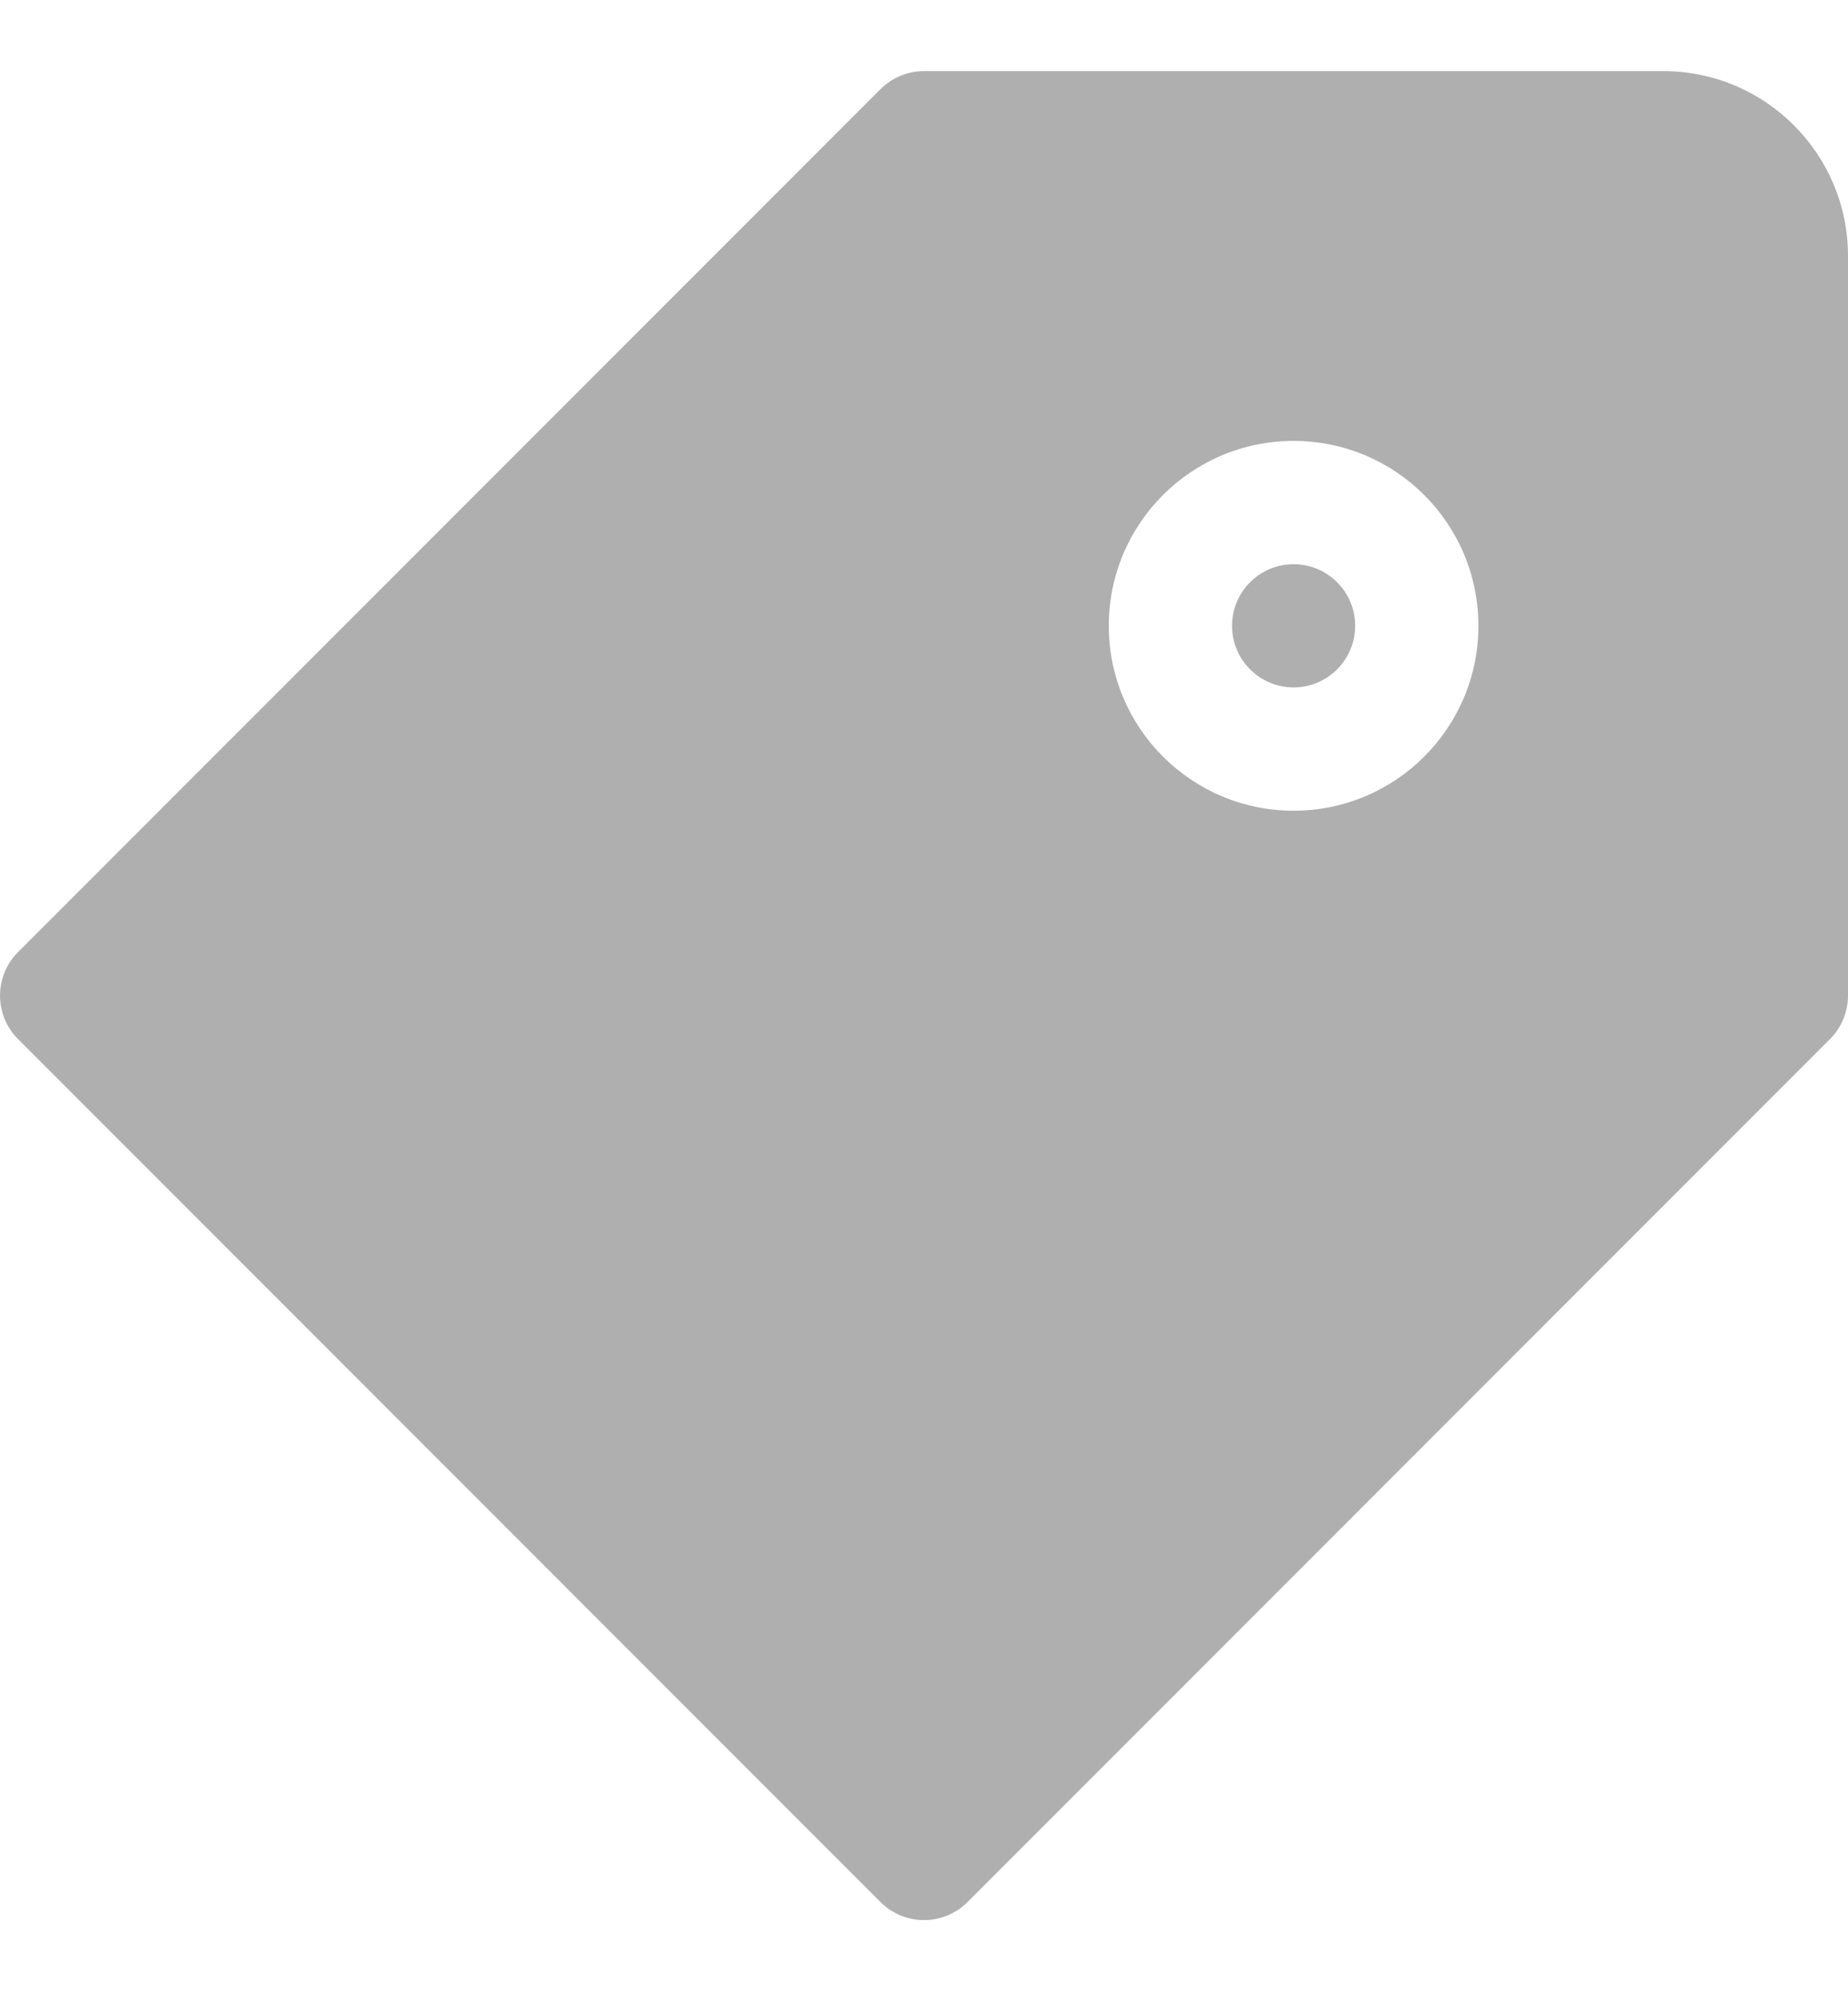 <svg width="13" height="14" viewBox="0 0 13 14" fill="none" xmlns="http://www.w3.org/2000/svg">
<path d="M8.667 4.4C8.667 4.161 8.861 3.967 9.1 3.967C9.339 3.967 9.533 4.161 9.533 4.4C9.533 4.639 9.339 4.833 9.1 4.833C8.861 4.833 8.667 4.639 8.667 4.4Z" fill="#AFAFAF"/>
<path fill-rule="evenodd" clip-rule="evenodd" d="M6.194 0.627C6.275 0.546 6.385 0.5 6.5 0.5H11.7C12.418 0.5 13 1.082 13 1.8V7C13 7.115 12.954 7.225 12.873 7.306L6.806 13.373C6.637 13.542 6.363 13.542 6.194 13.373L0.127 7.306C-0.042 7.137 -0.042 6.863 0.127 6.694L6.194 0.627ZM9.1 3.1C8.382 3.1 7.8 3.682 7.8 4.4C7.8 5.118 8.382 5.7 9.1 5.7C9.818 5.7 10.4 5.118 10.4 4.4C10.4 3.682 9.818 3.1 9.1 3.1Z" fill="#AFAFAF"/>
</svg>
